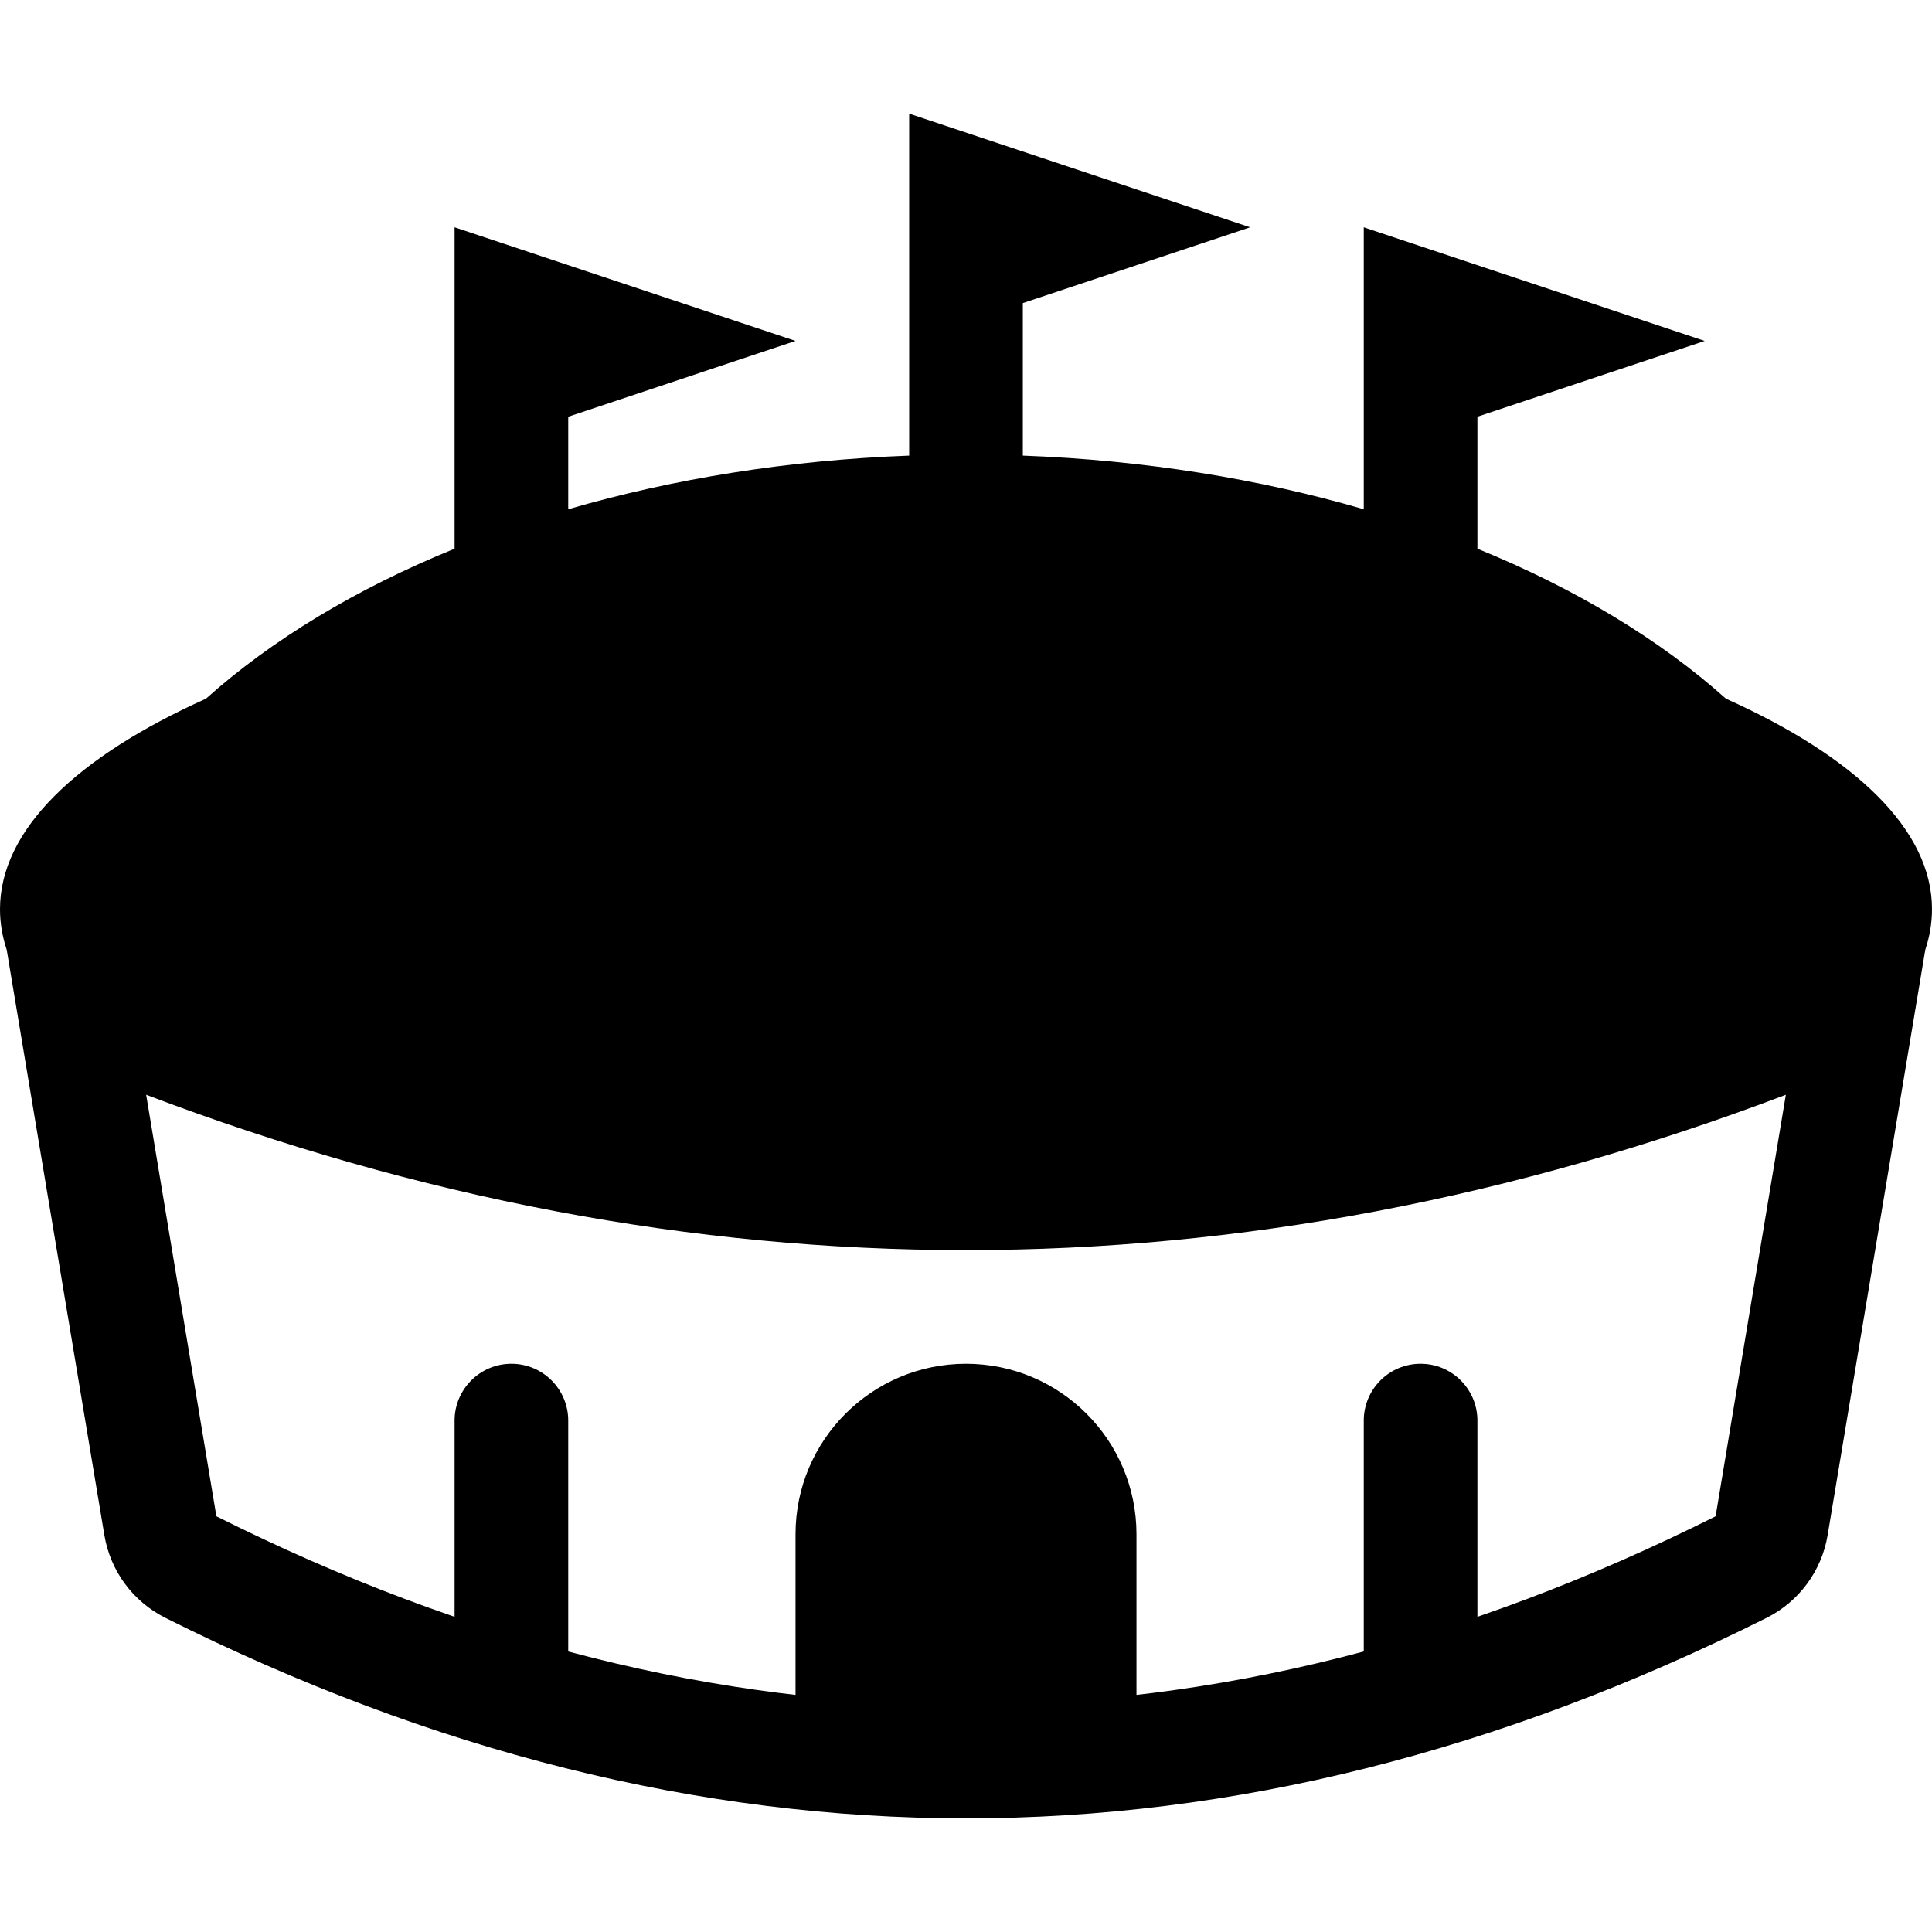<?xml version="1.0" encoding="UTF-8"?>
<svg width="17px" height="17px" viewBox="0 0 17 17" version="1.1" xmlns="http://www.w3.org/2000/svg" xmlns:xlink="http://www.w3.org/1999/xlink">
    <!-- Generator: Sketch 45.2 (43514) - http://www.bohemiancoding.com/sketch -->
    <title>Icon/Dome</title>
    <desc>Created with Sketch.</desc>
    <defs></defs>
    <g id="Symbols" stroke="none" stroke-width="1" fill="none" fill-rule="evenodd">
        <g id="Icon/Dome" fill-rule="nonzero" fill="#000000">
            <g id="stadium-copy" transform="translate(0, 1)">
                <path d="M0.198,8.188 L0.086,7.517 L0.48,7.219 C0.684,7.31 0.889,7.398 1.094,7.482 L1.286,8.633 C0.923,8.495 0.56,8.347 0.198,8.188 Z M1.904,12.342 C4.117,13.45 6.312,14 8.5,14 C10.688,14 12.883,13.45 15.096,12.342 L15.714,8.633 C13.317,9.543 10.91,10 8.5,10 C6.09,10 3.683,9.543 1.286,8.633 L1.904,12.342 Z M9,3.009 C10.07,3.049 11.083,3.214 12,3.481 L12,2 L12,1 L15,2 L13,2.667 L13,3.828 C13.862,4.179 14.606,4.628 15.187,5.148 C16.323,5.658 17,6.301 17,7 C17,7.121 16.98,7.24 16.941,7.357 L16.082,12.506 C16.03,12.822 15.83,13.093 15.544,13.236 C13.196,14.412 10.848,15 8.5,15 C6.152,15 3.804,14.412 1.456,13.236 C1.17,13.093 0.97,12.822 0.918,12.506 L0.059,7.357 C0.02,7.24 6.66133815e-16,7.121 6.66133815e-16,7 C6.66133815e-16,6.301 0.677,5.658 1.812,5.148 C2.393,4.628 3.137,4.179 4,3.828 L4,2 L4,1 L7,2 L5,2.667 L5,3.481 C5.917,3.214 6.93,3.049 8,3.009 L8,1 L8,0 L11,1 L9,1.667 L9,3.009 Z M12.5,11 L12.5,11 L12.5,11 C12.776,11 13,11.224 13,11.5 L13,14 L12,14 L12,11.5 L12,11.5 C12,11.224 12.224,11 12.5,11 Z M4.5,11 L4.5,11 L4.5,11 C4.776,11 5,11.224 5,11.5 L5,14 L4,14 L4,11.5 L4,11.5 C4,11.224 4.224,11 4.5,11 Z M8.5,11 L8.5,11 L8.5,11 C9.328,11 10,11.672 10,12.5 L10,14 C9.348,14.272 8.862,14.409 8.54,14.409 C8.218,14.409 7.705,14.272 7,14 L7,12.5 L7,12.5 C7,11.672 7.672,11 8.5,11 Z" id="Combined-Shape"></path>
            </g>
        </g>
    </g>
</svg>
